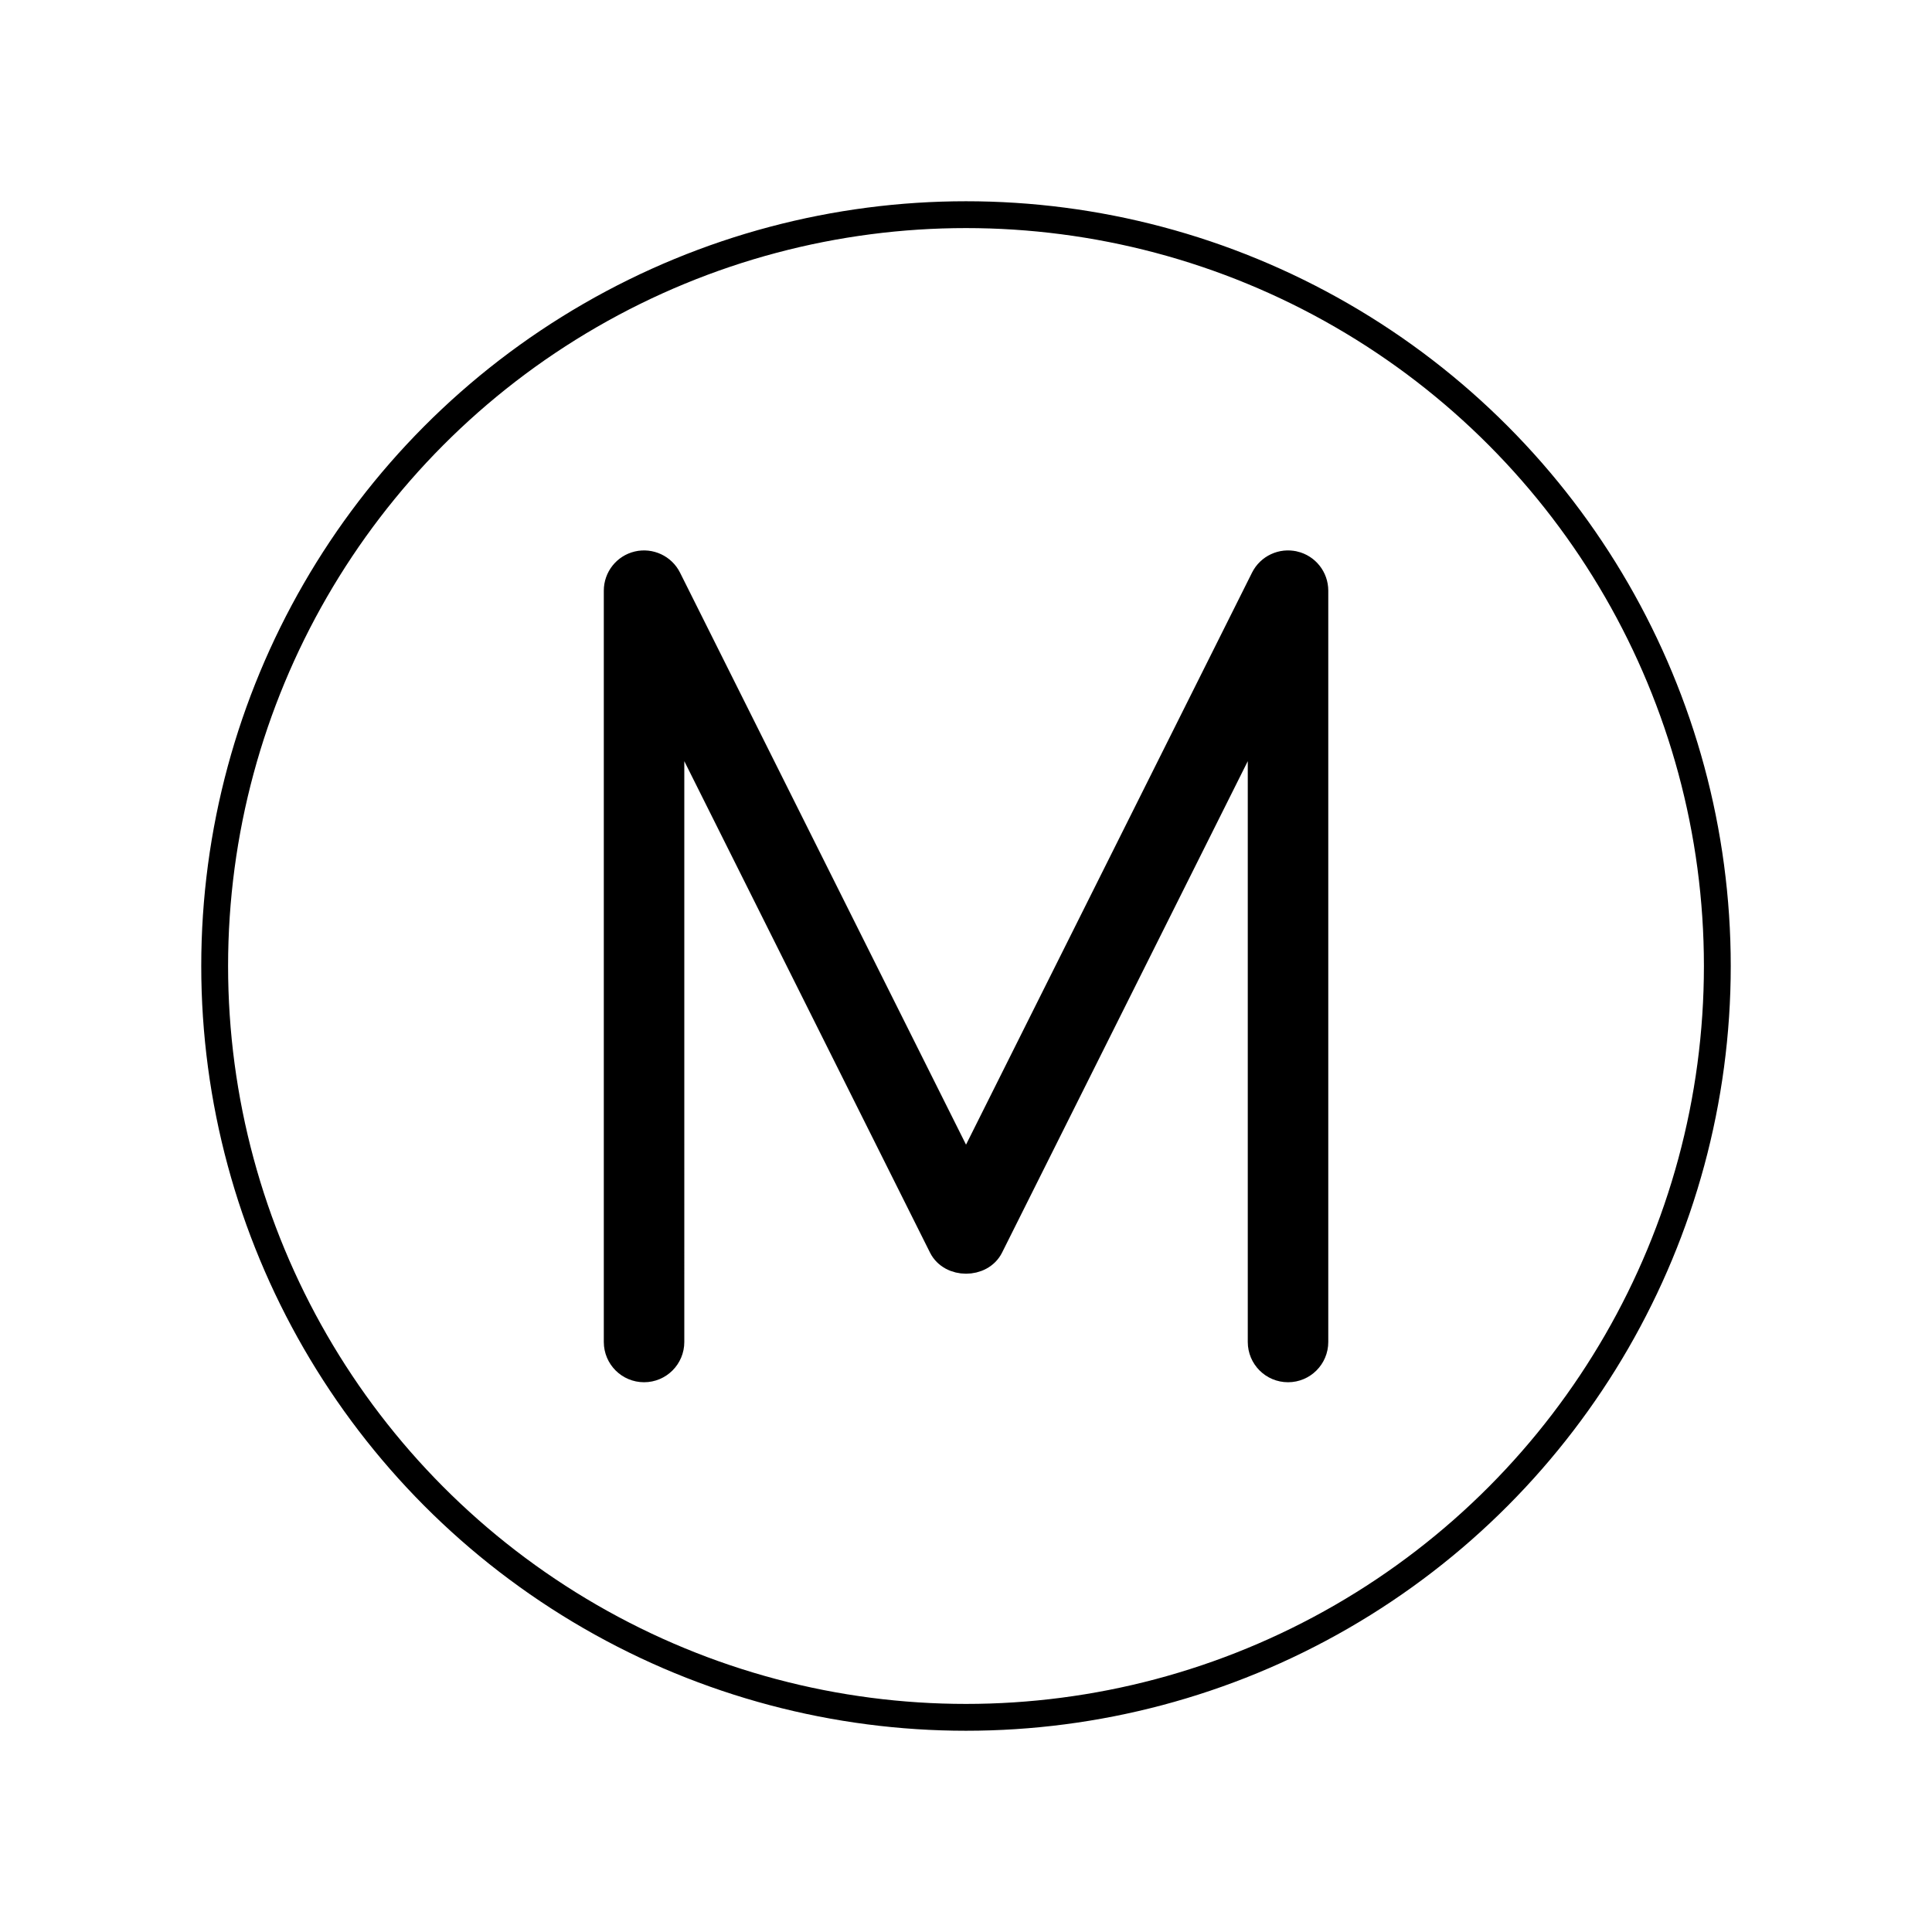 <svg id="emoji" viewBox="0 0 72 72" xmlns="http://www.w3.org/2000/svg" width="64" height="64">
  <g id="color">
    <path d="M48.23,21.039c-.45-.106-.917,.111-1.124,.526l-11.105,22.211-11.105-22.211c-.207-.415-.676-.631-1.124-.526-.451,.106-.77,.509-.77,.973v28c0,.552,.447,1,1,1s1-.448,1-1V26.248l10.105,20.211c.34,.678,1.449,.678,1.789,0l10.105-20.211v23.764c0,.552,.447,1,1,1s1-.448,1-1V22.012c0-.464-.319-.867-.77-.973Z"/>
  </g>
  <g id="skin"/>
  <g id="skin-shadow"/>
  <g id="hair"/>
  <g id="line">
    <g id="line-2">
      <circle cx="36" cy="36" r="28" fill="none" stroke="#000" strokeLinejoin="round" strokeWidth="2"/>
    </g>
    <path fill="none" stroke="#000" strokeLinejoin="round" strokeWidth="2" d="M48.23,21.039c-.45-.106-.917,.111-1.124,.526l-11.105,22.211-11.105-22.211c-.207-.415-.676-.631-1.124-.526-.451,.106-.77,.509-.77,.973v28c0,.552,.447,1,1,1s1-.448,1-1V26.248l10.105,20.211c.34,.678,1.449,.678,1.789,0l10.105-20.211v23.764c0,.552,.447,1,1,1s1-.448,1-1V22.012c0-.464-.319-.867-.77-.973Z"/>
  </g>
</svg>
